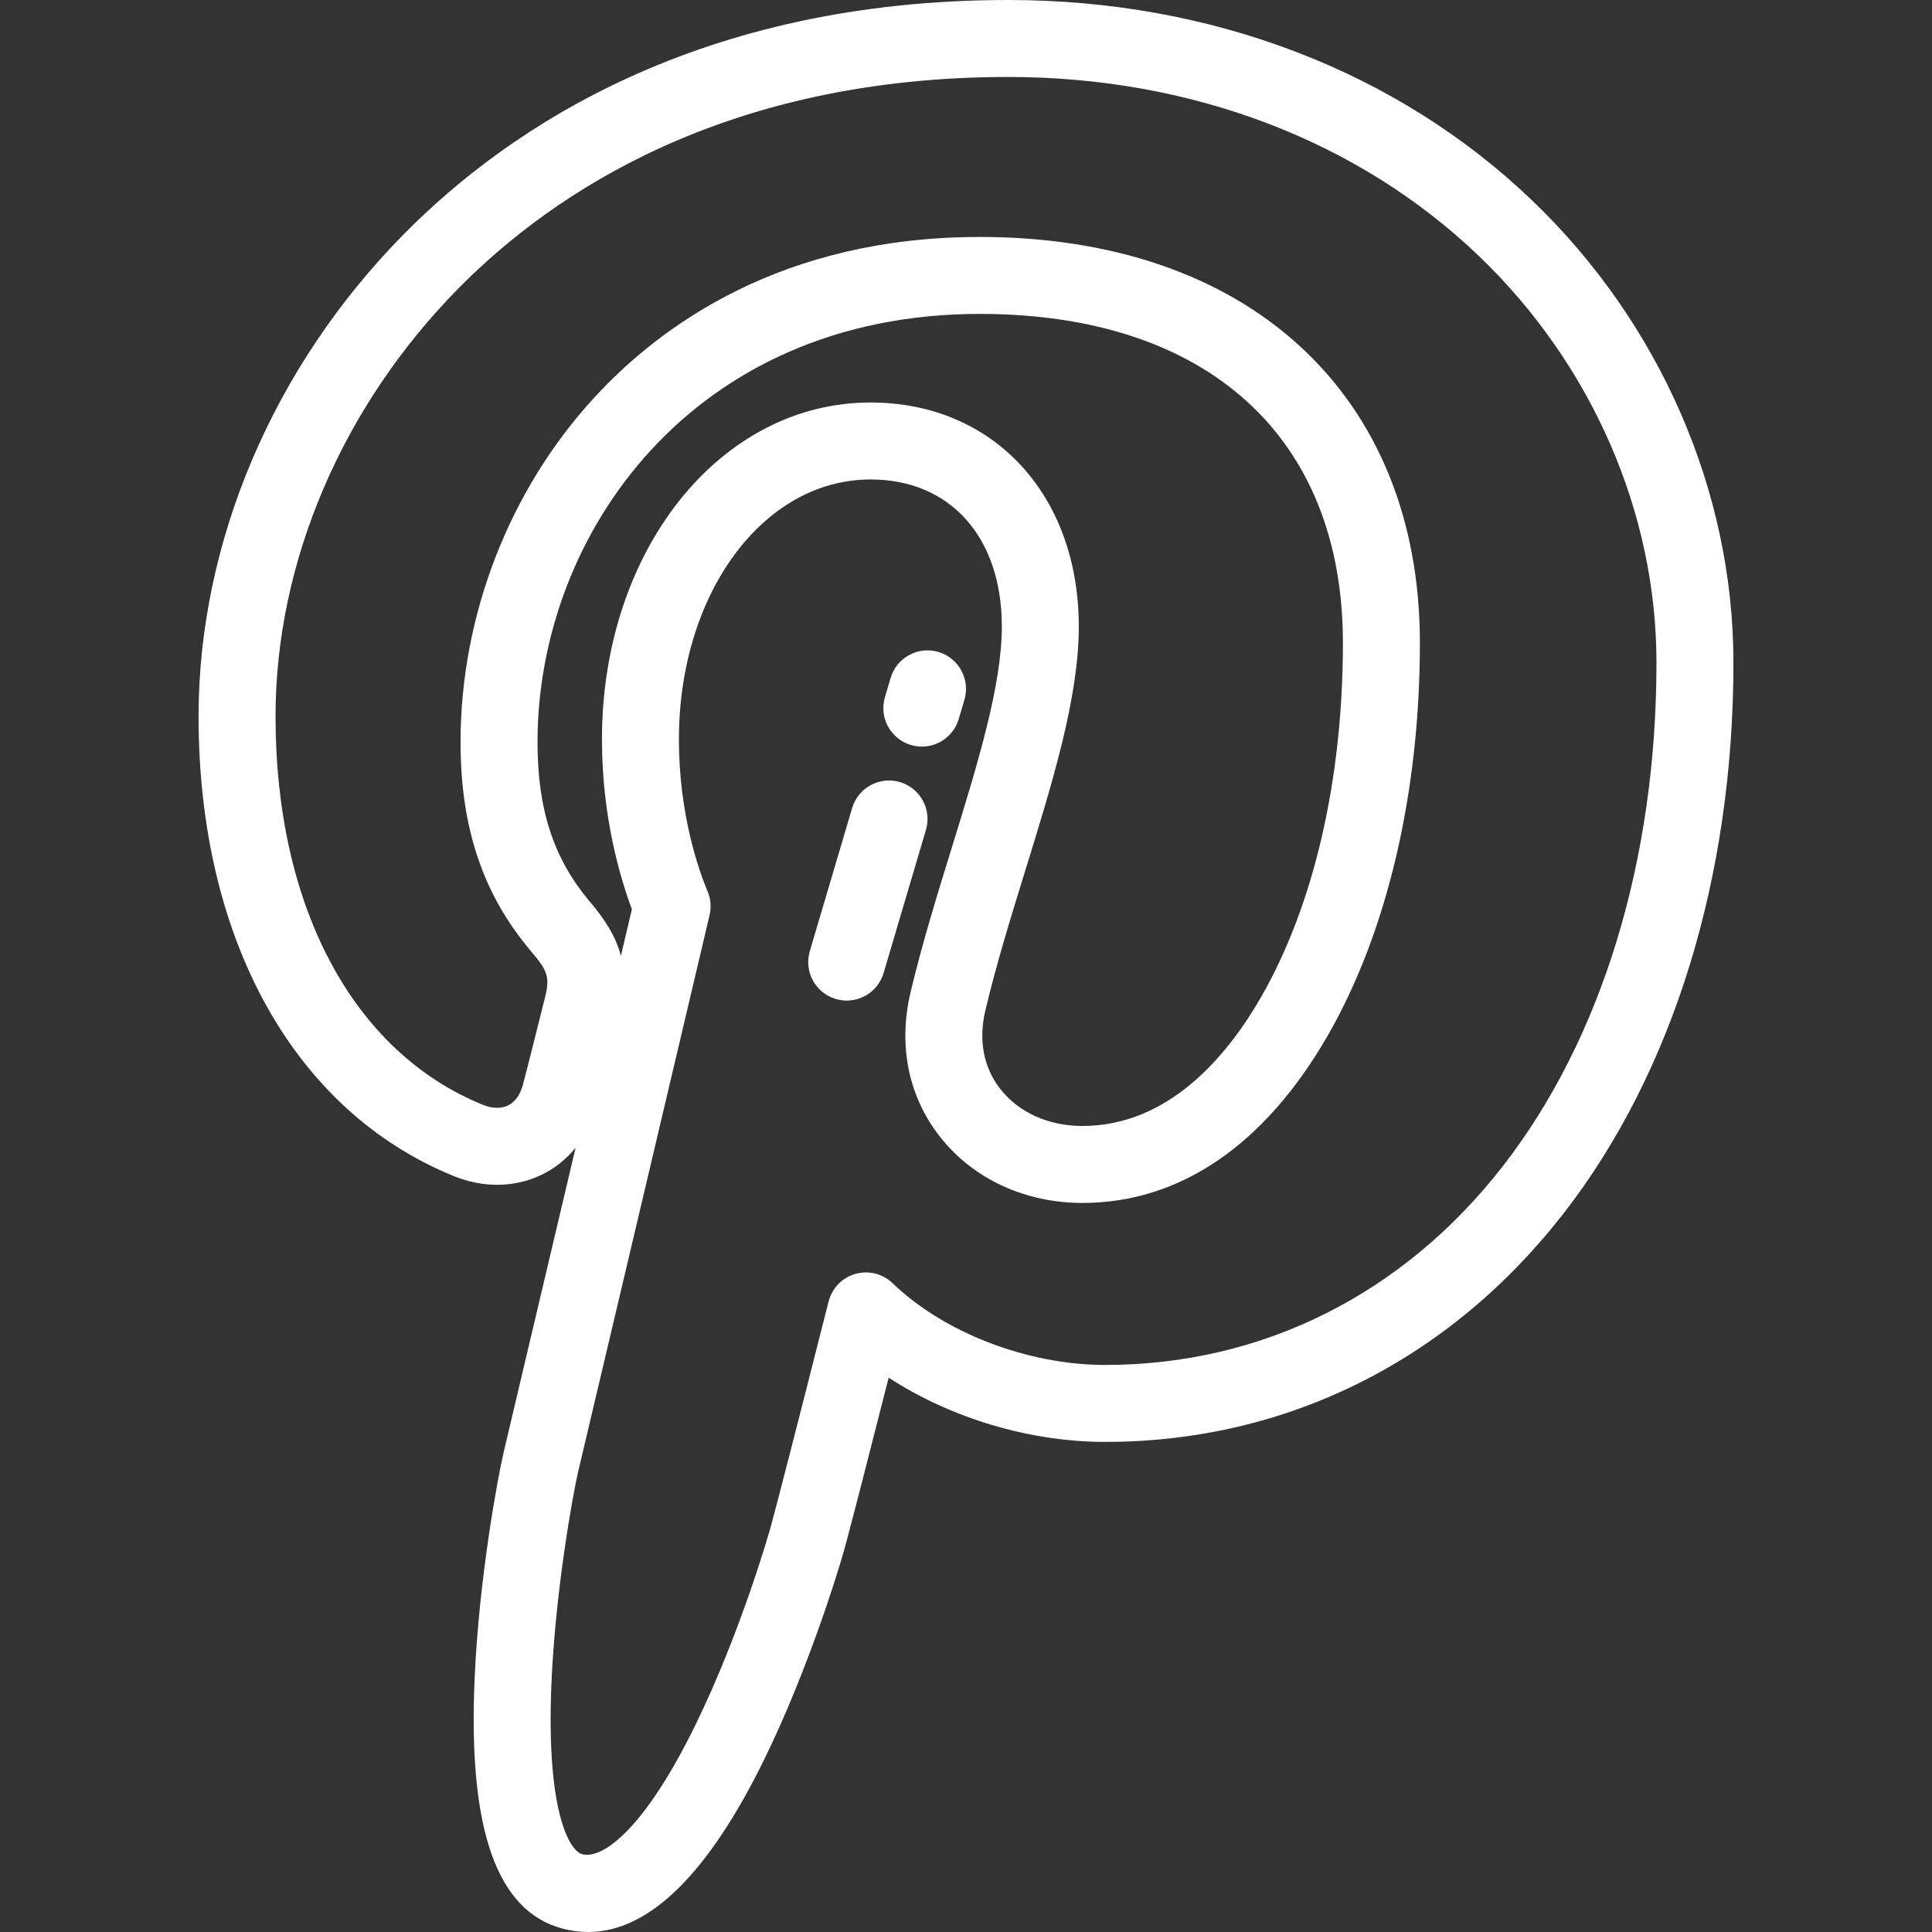<?xml version="1.0" encoding="iso-8859-1"?>
<!-- Generator: Adobe Illustrator 19.0.0, SVG Export Plug-In . SVG Version: 6.00 Build 0)  -->
<svg version="1.1" id="Layer_1" xmlns="http://www.w3.org/2000/svg" xmlns:xlink="http://www.w3.org/1999/xlink" x="0px" y="0px"
	 viewBox="0 0 512 512" style="enable-background:new 0 0 512 512;" xml:space="preserve">
<rect x="0" y="0" width="512" height="512" fill="#333333" stroke="none"/>
<g>
	<g>
		<path d="M406.136,53.215c0,0,0,0-0.001,0C370.389,18.899,321.054,0,267.219,0C185.506,0,135.043,33.699,107.1,61.971
			C72.477,97,52.621,143.612,52.621,189.856c0,59.012,25.258,104.541,67.547,121.78c3.801,1.558,7.693,2.348,11.568,2.348
			c8.382,0,15.764-3.632,20.8-9.803c-8.013,33.948-16.523,69.985-19.112,80.897c-1.244,5.296-6.523,32.705-7.677,60.475
			c-1.638,39.447,5.961,60.88,23.232,65.52c2.302,0.618,4.596,0.927,6.882,0.927c16.178,0,31.916-15.478,46.874-46.152
			c10.945-22.445,18.987-47.84,21.163-55.74c1.74-6.335,6.719-25.781,11.607-45.01c16.485,10.71,37.258,17.02,57.397,17.02
			c48.074,0,91.275-21.585,121.64-60.781c28.913-37.323,44.836-89.078,44.836-145.732
			C459.379,130.314,439.973,85.703,406.136,53.215z M142.447,196.675c0-55.014,41.074-113.485,117.196-113.485
			c60.266,0,96.245,32.594,96.245,87.189c0,36.155-7.686,69.46-21.643,93.777c-8.966,15.619-24.466,34.238-47.402,34.238
			c-8.891,0-16.787-3.531-21.658-9.686c-4.533-5.732-5.933-12.979-4.047-20.959c2.859-12.099,6.792-24.829,10.622-37.217
			c7.269-23.544,14.133-45.783,14.133-64.497c0-34.957-22.693-59.37-55.186-59.37c-39.916,0-71.184,39.212-71.183,89.266
			c0,20.588,4.849,36.8,7.932,45.025l-1.677,7.103c-0.382,1.619-0.795,3.371-1.237,5.241c-1.38-5.262-4.327-9.762-8.26-14.395
			C146.715,227.581,142.447,214.557,142.447,196.675z M398.418,308.848c-26.416,34.097-63.89,52.876-105.516,52.876
			c-20.573,0-42.691-8.504-56.354-21.663c-2.617-2.521-6.379-3.458-9.874-2.462c-3.495,0.997-6.195,3.78-7.087,7.302
			c-8.335,32.893-13.646,53.572-15.356,59.797c-0.072,0.265-7.656,27.248-19.829,52.211c-13.544,27.774-24.693,35.925-30.13,34.465
			c-3.425-0.921-9.535-11.505-8.146-44.976c1.009-24.298,5.597-50.029,7.148-56.632c4.273-18.003,24.678-104.47,32.358-137.02
			l2.411-10.217c0.495-2.097,0.313-4.296-0.519-6.282c-2.285-5.459-7.603-20.315-7.603-40.314c0-38.618,22.308-68.87,50.787-68.87
			c21.134,0,34.789,15.298,34.789,38.974c0,15.638-6.425,36.448-13.248,58.552c-3.905,12.635-7.944,25.701-10.961,38.472
			c-3.322,14.06-0.516,27.663,7.903,38.306c8.766,11.075,22.49,17.426,37.653,17.426c25.881,0,48.389-15.38,65.093-44.481
			c15.702-27.359,24.349-64.269,24.349-103.931c0-32.412-11.036-59.643-31.914-78.745c-20.624-18.868-49.921-28.842-84.728-28.842
			c-52.136,0-84.375,23.198-102.241,42.659c-22.467,24.474-35.352,57.723-35.352,91.224c0,22.733,5.928,40.336,18.67,55.412
			c4.467,5.262,5.193,6.844,3.482,13.155c-0.017,0.064-0.034,0.13-0.05,0.194l-0.227,0.907c-1.339,5.358-4.126,16.511-5.341,21.082
			c-0.602,2.3-2.291,6.159-6.845,6.159c-1.21,0-2.5-0.277-3.851-0.831C93.53,278.75,73.019,240.282,73.019,189.855
			c0-40.919,17.711-82.305,48.589-113.546c25.21-25.507,70.938-55.912,145.611-55.912c48.543,0,92.861,16.881,124.789,47.532
			c29.852,28.662,46.973,67.91,46.973,107.679C438.981,227.764,424.575,275.082,398.418,308.848z" fill="white"/>
	</g>
</g>
<g>
	<g>
		<path d="M238.496,207.256c-5.403-1.597-11.075,1.487-12.672,6.887l-11.219,37.929c-1.598,5.402,1.486,11.076,6.887,12.673
			c0.965,0.286,1.94,0.421,2.896,0.421c4.402,0,8.463-2.872,9.775-7.308l11.219-37.929
			C246.981,214.527,243.897,208.853,238.496,207.256z" fill="white"/>
	</g>
</g>
<g>
	<g>
		<path d="M248.694,172.776c-5.401-1.597-11.075,1.487-12.673,6.887l-1.508,5.099c-1.596,5.401,1.487,11.075,6.888,12.672
			c0.965,0.286,1.94,0.421,2.896,0.421c4.402,0,8.464-2.873,9.776-7.308l1.508-5.099
			C257.178,180.046,254.095,174.373,248.694,172.776z"  fill="white"/>
	</g>
</g>
<g>
</g>
<g>
</g>
<g>
</g>
<g>
</g>
<g>
</g>
<g>
</g>
<g>
</g>
<g>
</g>
<g>
</g>
<g>
</g>
<g>
</g>
<g>
</g>
<g>
</g>
<g>
</g>
<g>
</g>
</svg>
